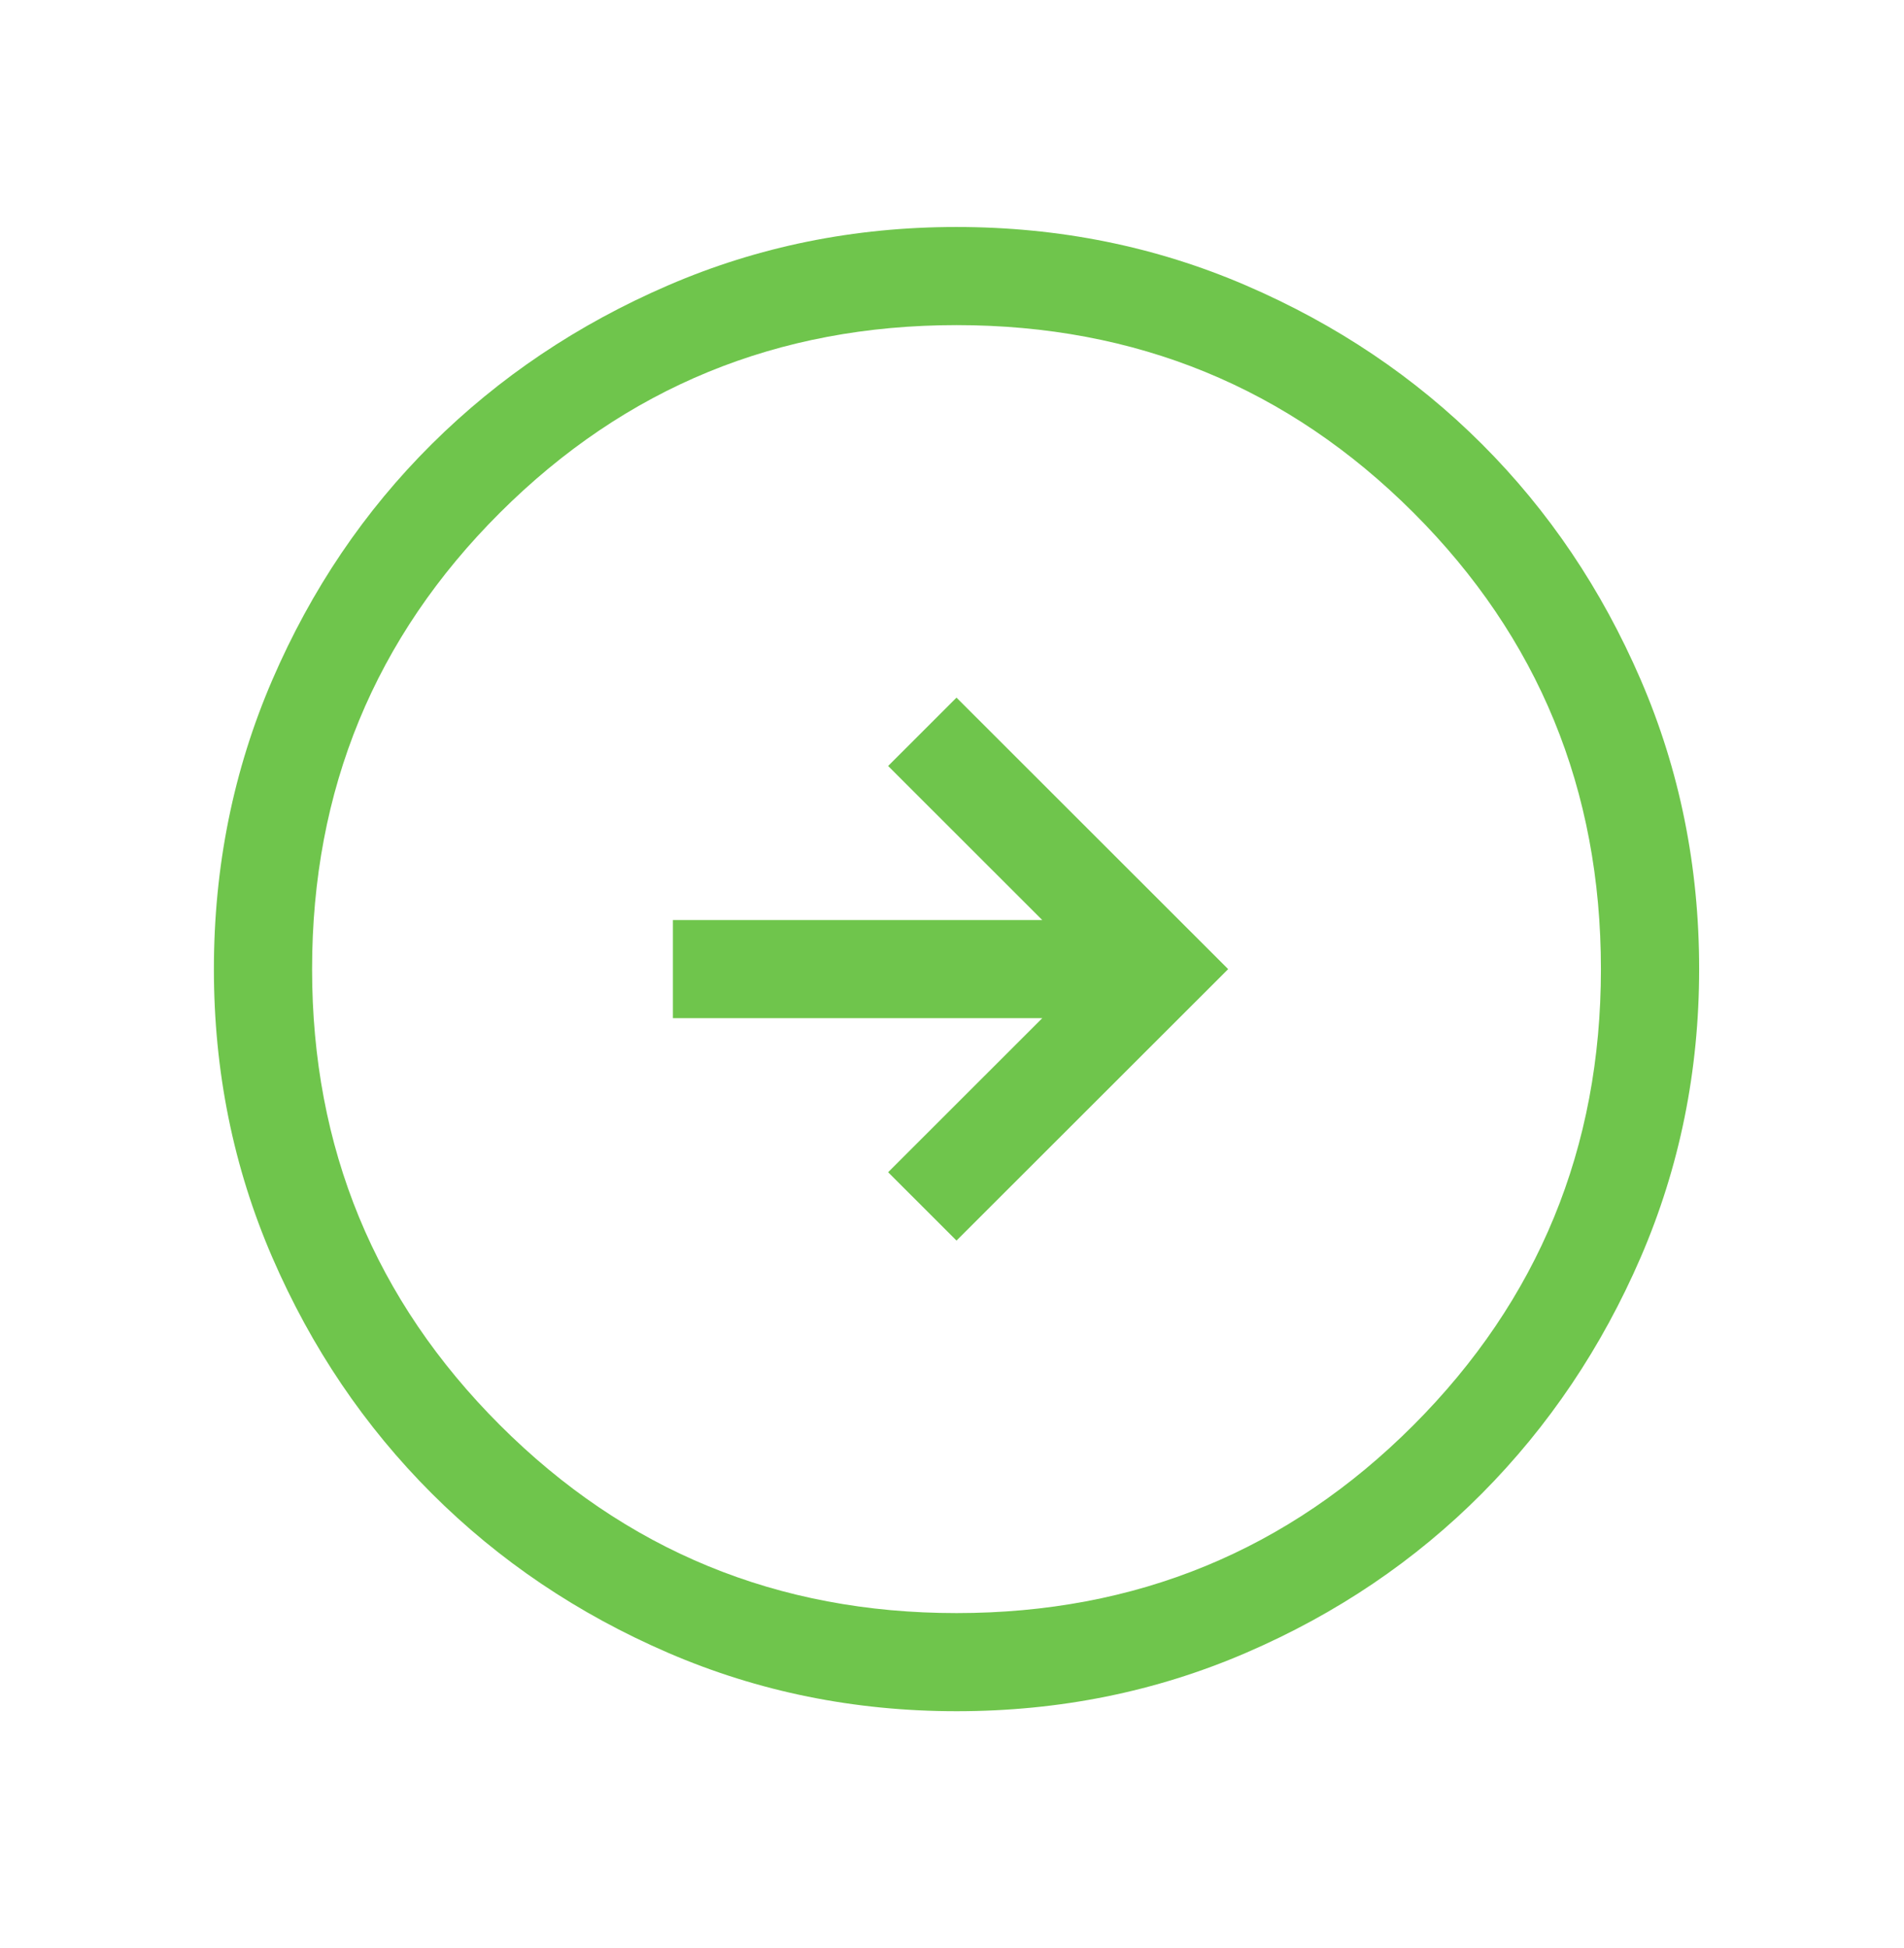 <svg width="44" height="45" viewBox="0 0 44 45" fill="none" xmlns="http://www.w3.org/2000/svg">
<mask id="mask0_1909_20493" style="mask-type:alpha" maskUnits="userSpaceOnUse" x="0" y="0" width="44" height="45">
<rect x="0.426" y="0.732" width="43.356" height="43.312" fill="#D9D9D9"/>
</mask>
<g mask="url(#mask0_1909_20493)">
<path d="M22.104 28.66L28.382 22.389L22.104 16.117L20.524 17.696L24.086 21.255H15.55V23.522H24.086L20.524 27.081L22.104 28.66ZM22.107 39.533C19.746 39.533 17.523 39.083 15.438 38.183C13.354 37.283 11.534 36.057 9.979 34.504C8.424 32.951 7.196 31.134 6.294 29.052C5.393 26.971 4.943 24.75 4.943 22.392C4.943 20.02 5.393 17.791 6.294 15.705C7.195 13.618 8.422 11.804 9.977 10.26C11.531 8.717 13.35 7.495 15.434 6.595C17.517 5.694 19.74 5.244 22.101 5.244C24.475 5.244 26.706 5.694 28.794 6.594C30.883 7.494 32.7 8.715 34.245 10.258C35.79 11.801 37.013 13.615 37.914 15.7C38.815 17.786 39.266 20.014 39.266 22.385C39.266 24.744 38.815 26.965 37.915 29.048C37.014 31.13 35.791 32.948 34.247 34.502C32.703 36.055 30.887 37.282 28.799 38.182C26.712 39.083 24.481 39.533 22.107 39.533ZM22.104 37.266C26.253 37.266 29.772 35.819 32.662 32.926C35.551 30.033 36.996 26.521 36.996 22.389C36.996 18.244 35.551 14.728 32.662 11.842C29.772 8.955 26.253 7.511 22.104 7.511C17.968 7.511 14.452 8.955 11.556 11.842C8.66 14.728 7.212 18.244 7.212 22.389C7.212 26.521 8.66 30.033 11.556 32.926C14.452 35.819 17.968 37.266 22.104 37.266Z" fill="#6FC54C"/>
</g>
</svg>
